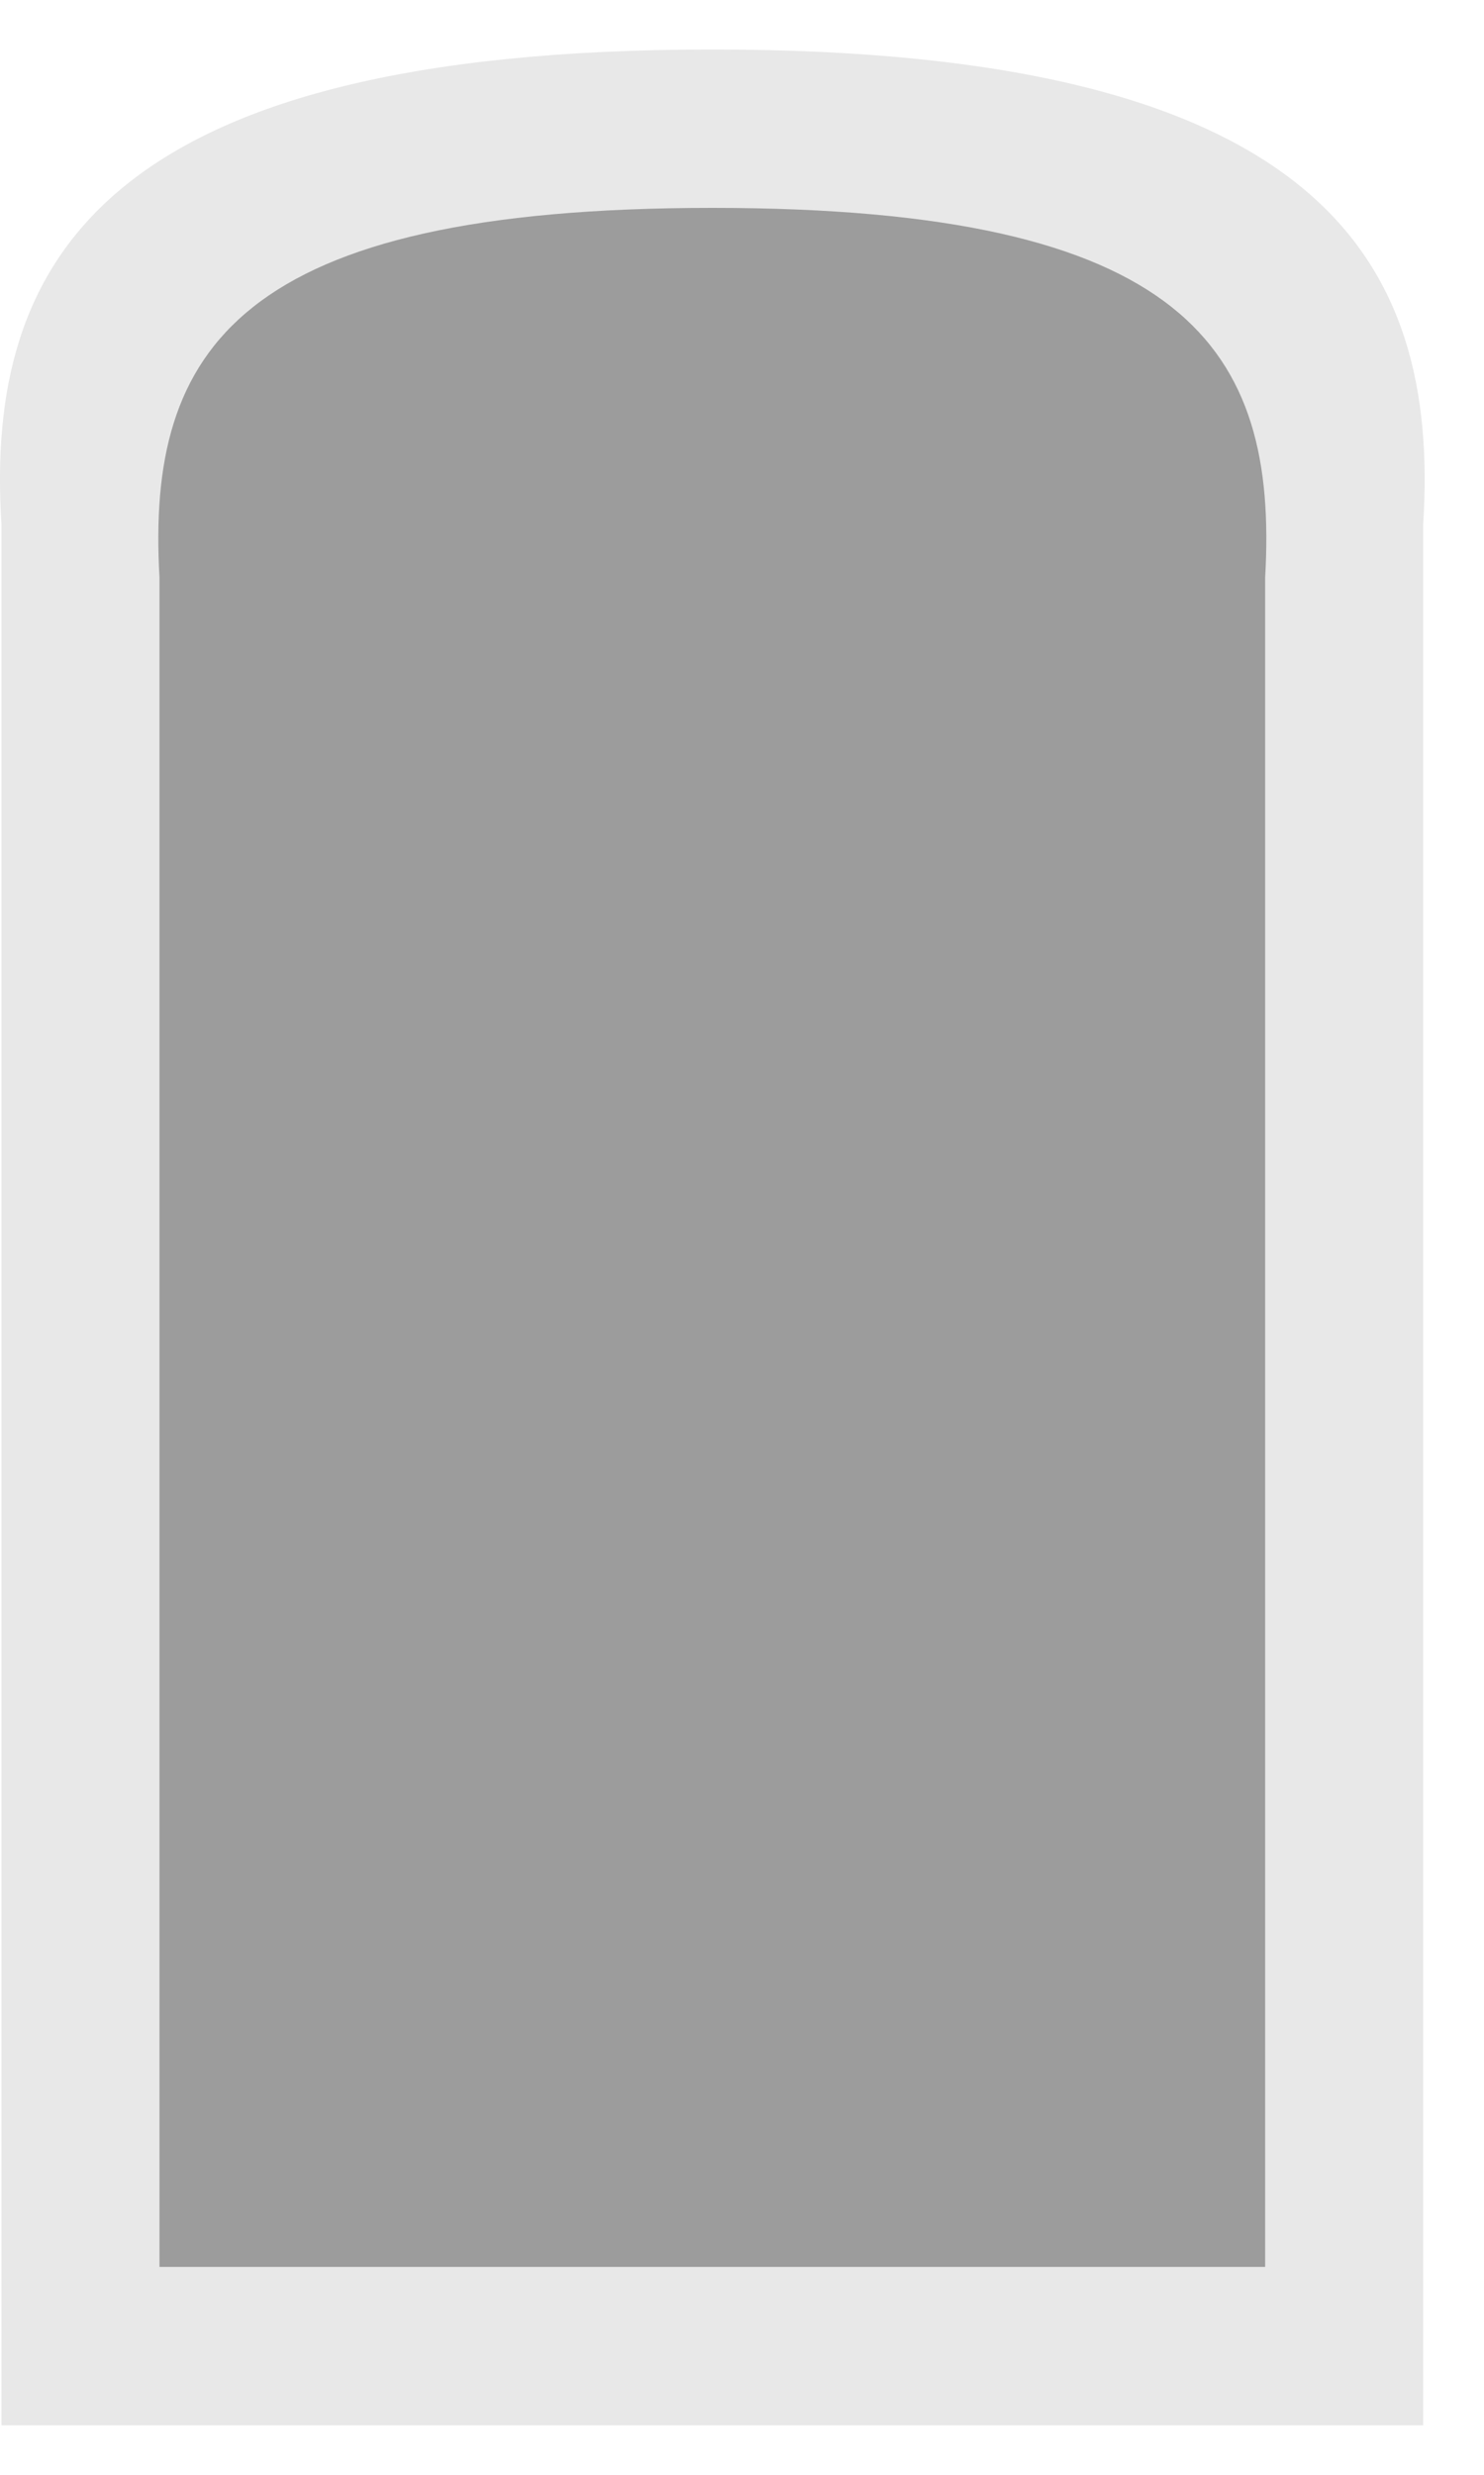 <svg width="15" height="25" viewBox="0 0 15 25" fill="none" xmlns="http://www.w3.org/2000/svg">
<g id="Group 20">
<path id="Vector 4" d="M0.015 5.3V24.5H14.385V5.3C14.556 2.633 13.358 0.5 7.2 0.5C1.042 0.5 -0.156 2.633 0.015 5.3Z" fill="#E8E8E8"/>
<path id="Vector 5" d="M1.612 5.833V22.9H12.788V5.833C12.921 3.522 11.99 2.1 7.2 2.1C2.41 2.1 1.479 3.522 1.612 5.833Z" fill="#9C9C9C"/>
</g>
</svg>
